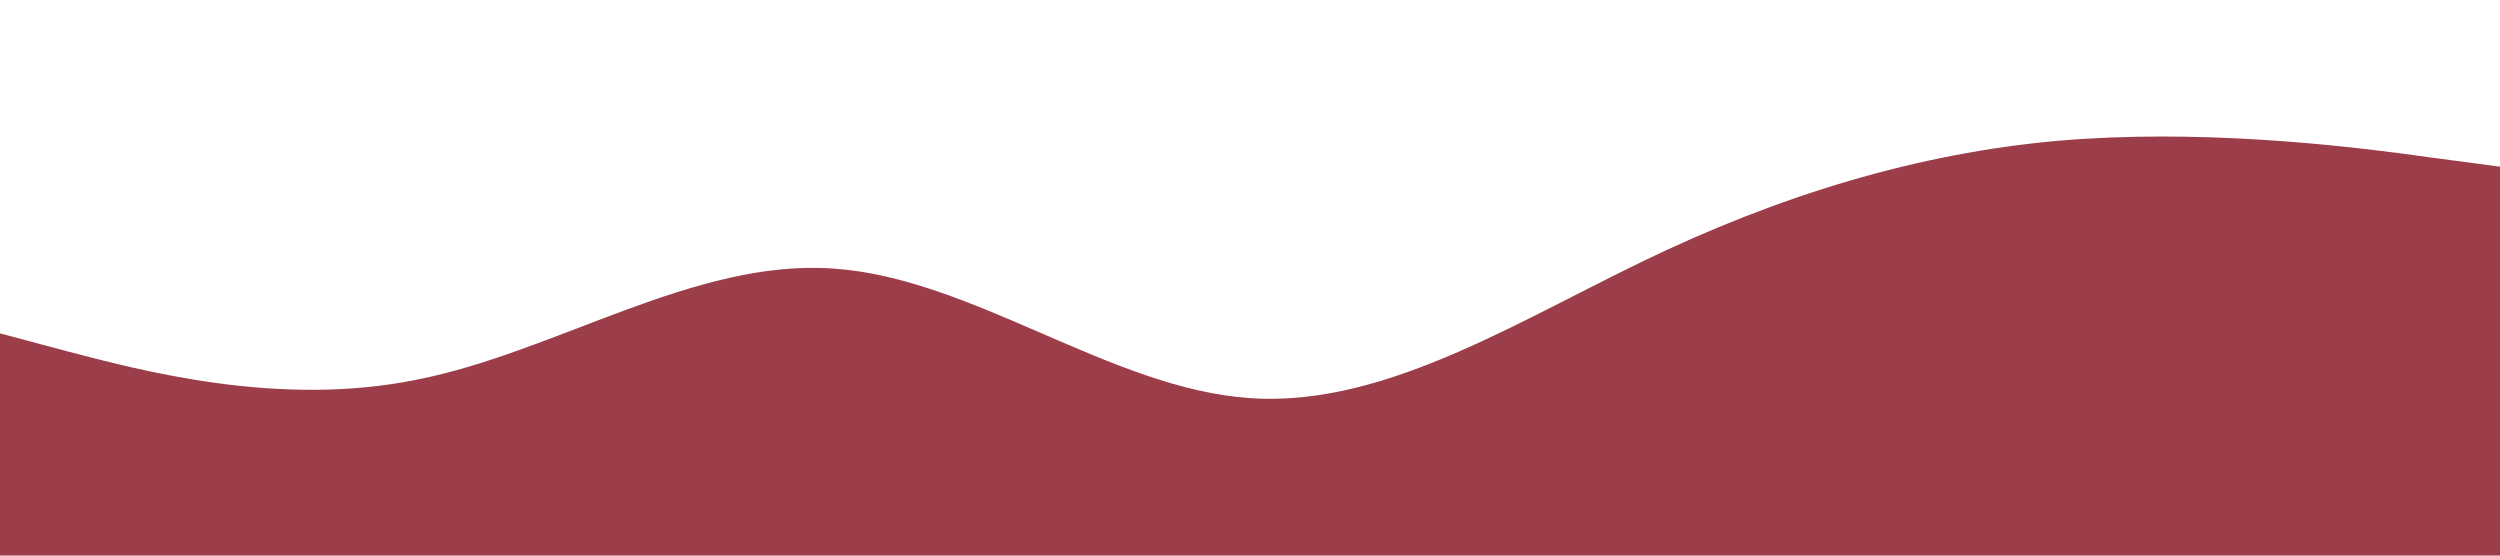 <?xml version="1.0" standalone="no"?><svg xmlns="http://www.w3.org/2000/svg" viewBox="0 0 1440 320"><path fill="#9b3e49" fill-opacity="1" d="M0,192L40,202.7C80,213,160,235,240,218.7C320,203,400,149,480,154.7C560,160,640,224,720,229.3C800,235,880,181,960,144C1040,107,1120,85,1200,80C1280,75,1360,85,1400,90.7L1440,96L1440,320L1400,320C1360,320,1280,320,1200,320C1120,320,1040,320,960,320C880,320,800,320,720,320C640,320,560,320,480,320C400,320,320,320,240,320C160,320,80,320,40,320L0,320Z"></path></svg>